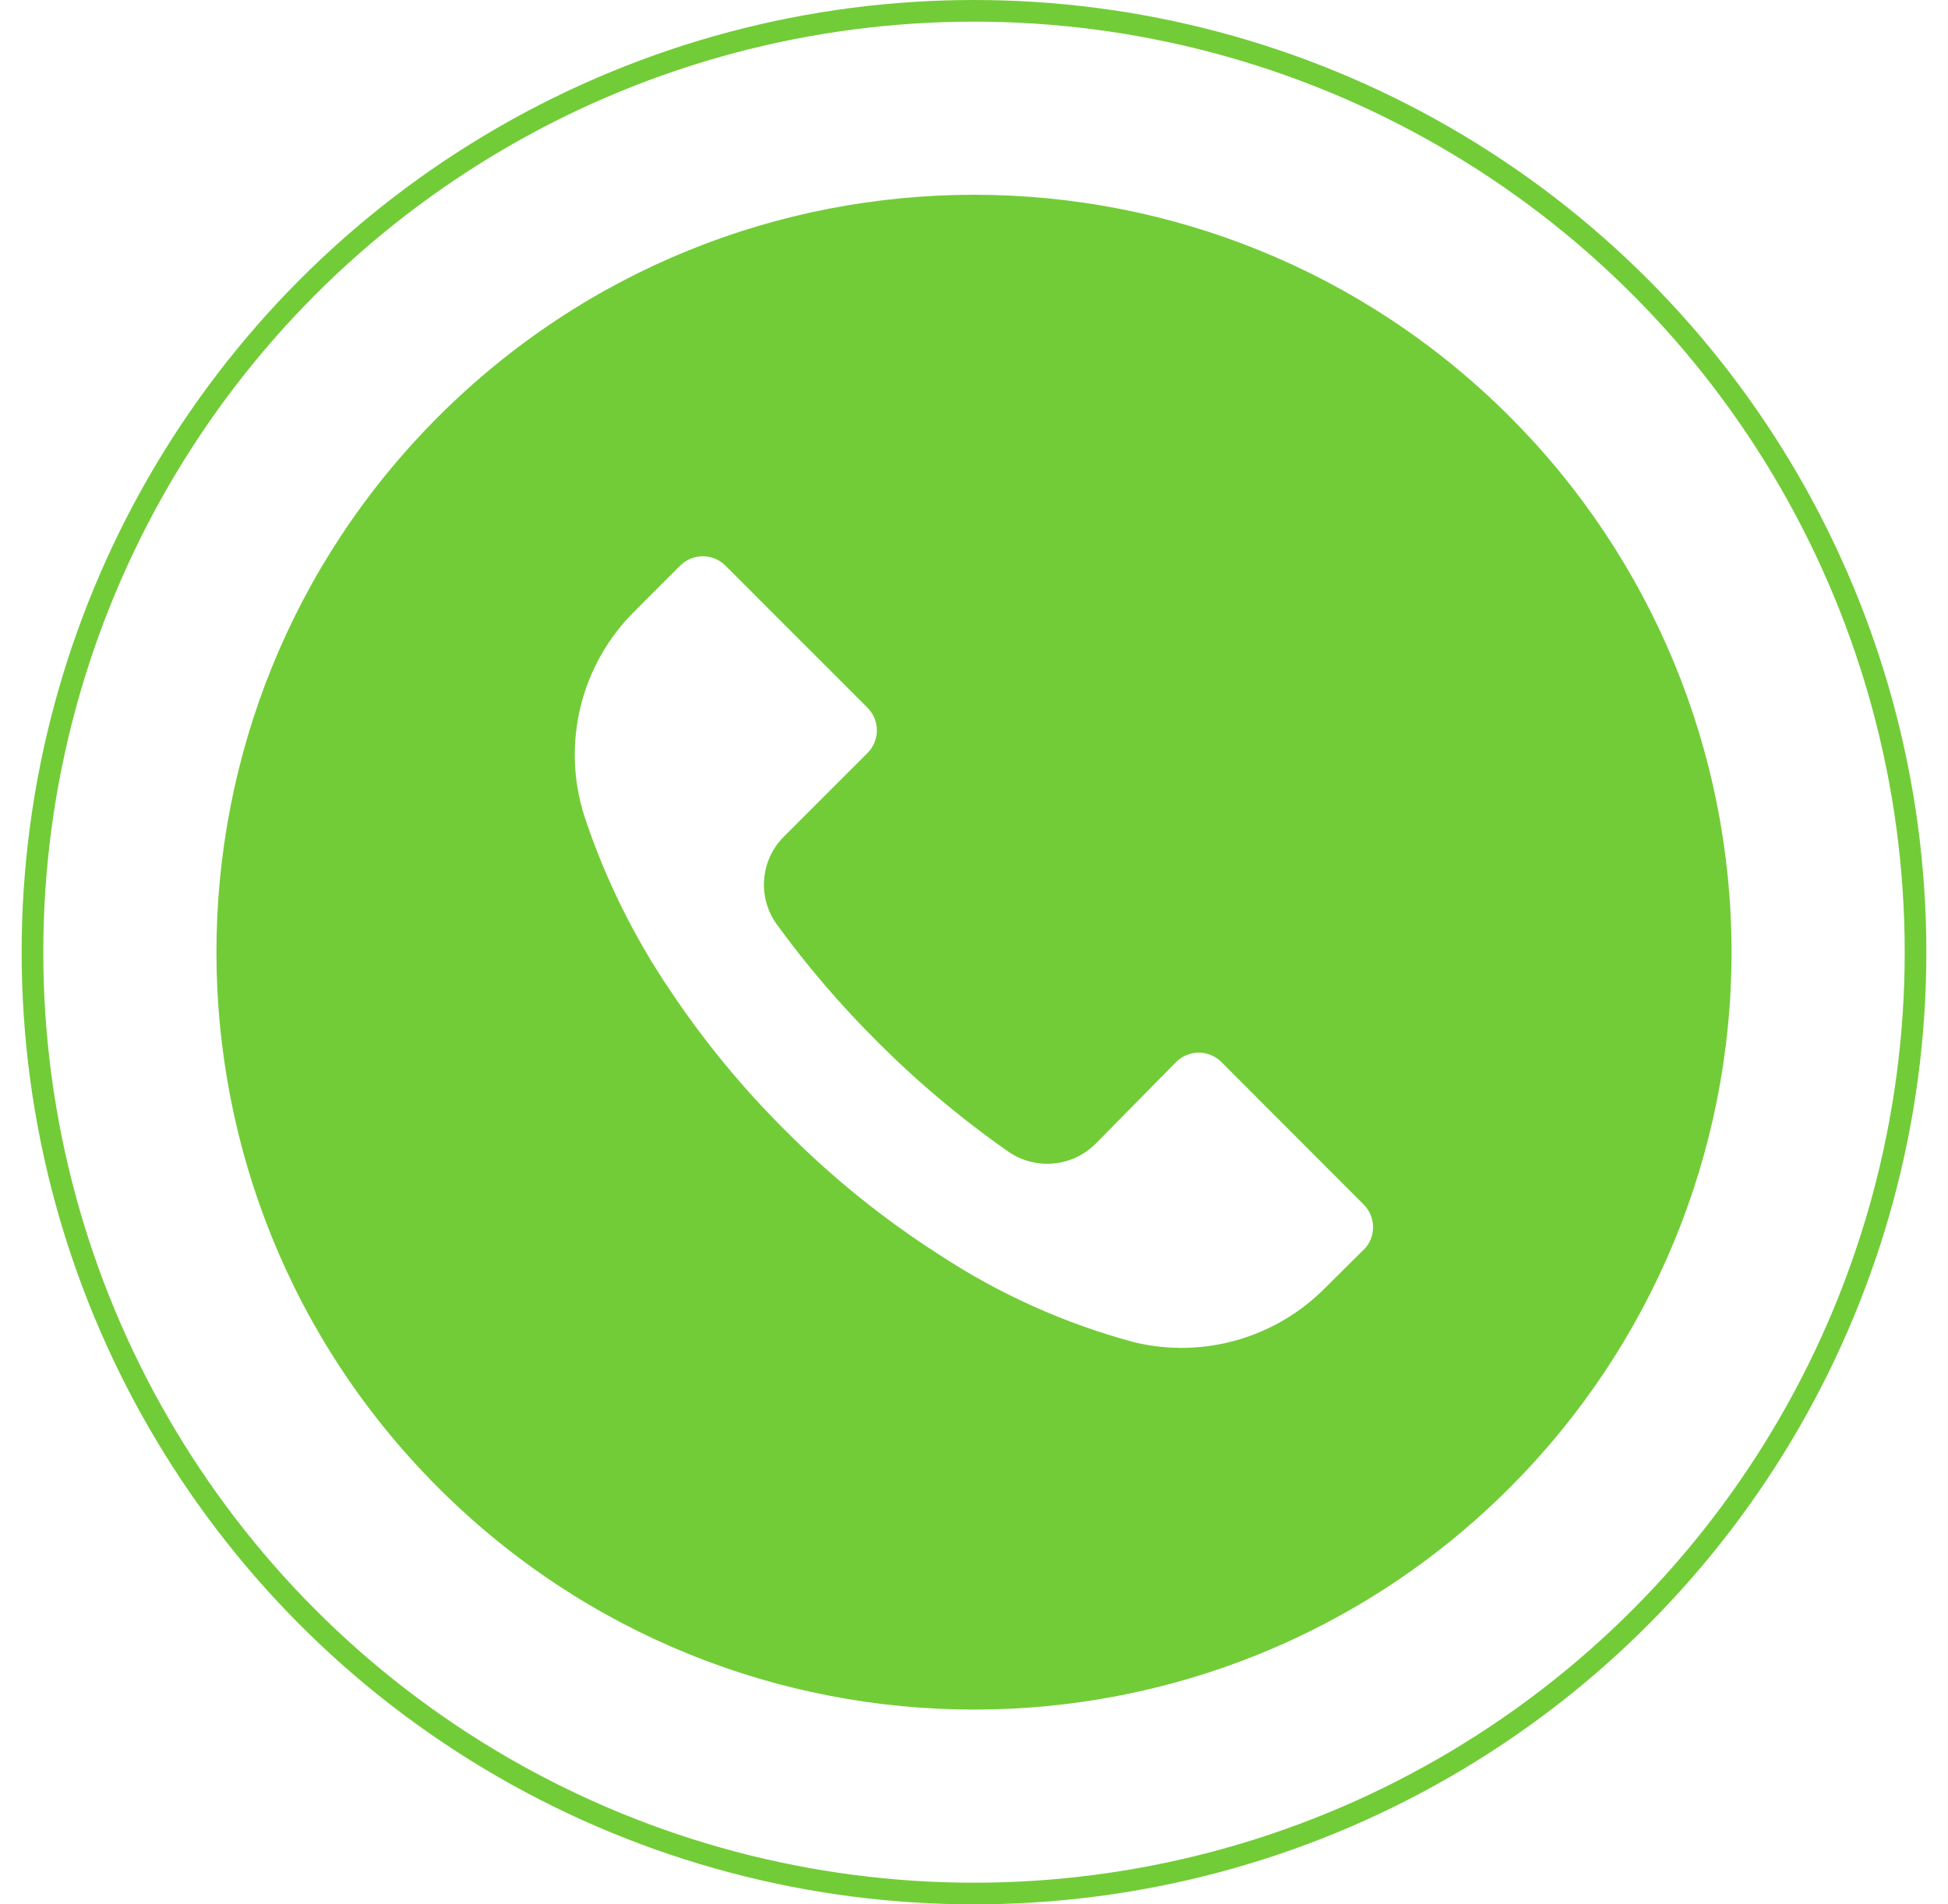 <svg width="45" height="44" viewBox="0 0 45 44" fill="none" xmlns="http://www.w3.org/2000/svg">
<path d="M34.873 9.624C28.037 2.791 16.957 2.792 10.124 9.628C3.291 16.463 3.292 27.543 10.127 34.376C16.963 41.209 28.043 41.208 34.876 34.373C38.158 31.09 40.001 26.638 40 21.996C39.999 17.355 38.155 12.905 34.873 9.624ZM31.503 28.877C31.502 28.878 31.502 28.879 31.501 28.88V28.874L30.614 29.755C29.467 30.916 27.797 31.394 26.21 31.015C24.611 30.587 23.09 29.905 21.707 28.996C20.421 28.175 19.23 27.214 18.154 26.132C17.165 25.15 16.275 24.071 15.5 22.912C14.652 21.665 13.98 20.307 13.505 18.875C12.96 17.194 13.412 15.349 14.672 14.11L15.71 13.071C15.999 12.781 16.468 12.78 16.758 13.069C16.758 13.07 16.759 13.07 16.76 13.071L20.038 16.35C20.328 16.638 20.329 17.107 20.041 17.397C20.04 17.398 20.039 17.399 20.038 17.4L18.113 19.325C17.561 19.871 17.491 20.739 17.95 21.366C18.646 22.322 19.417 23.221 20.254 24.055C21.188 24.993 22.203 25.846 23.288 26.605C23.914 27.042 24.764 26.968 25.306 26.43L27.167 24.54C27.455 24.25 27.924 24.249 28.214 24.537C28.215 24.538 28.216 24.539 28.217 24.54L31.501 27.83C31.791 28.118 31.792 28.587 31.503 28.877Z" fill="#72CC37"/>
<circle cx="22.5" cy="22" r="21.75" stroke="#72CC37" stroke-width="0.5"/>
</svg>

